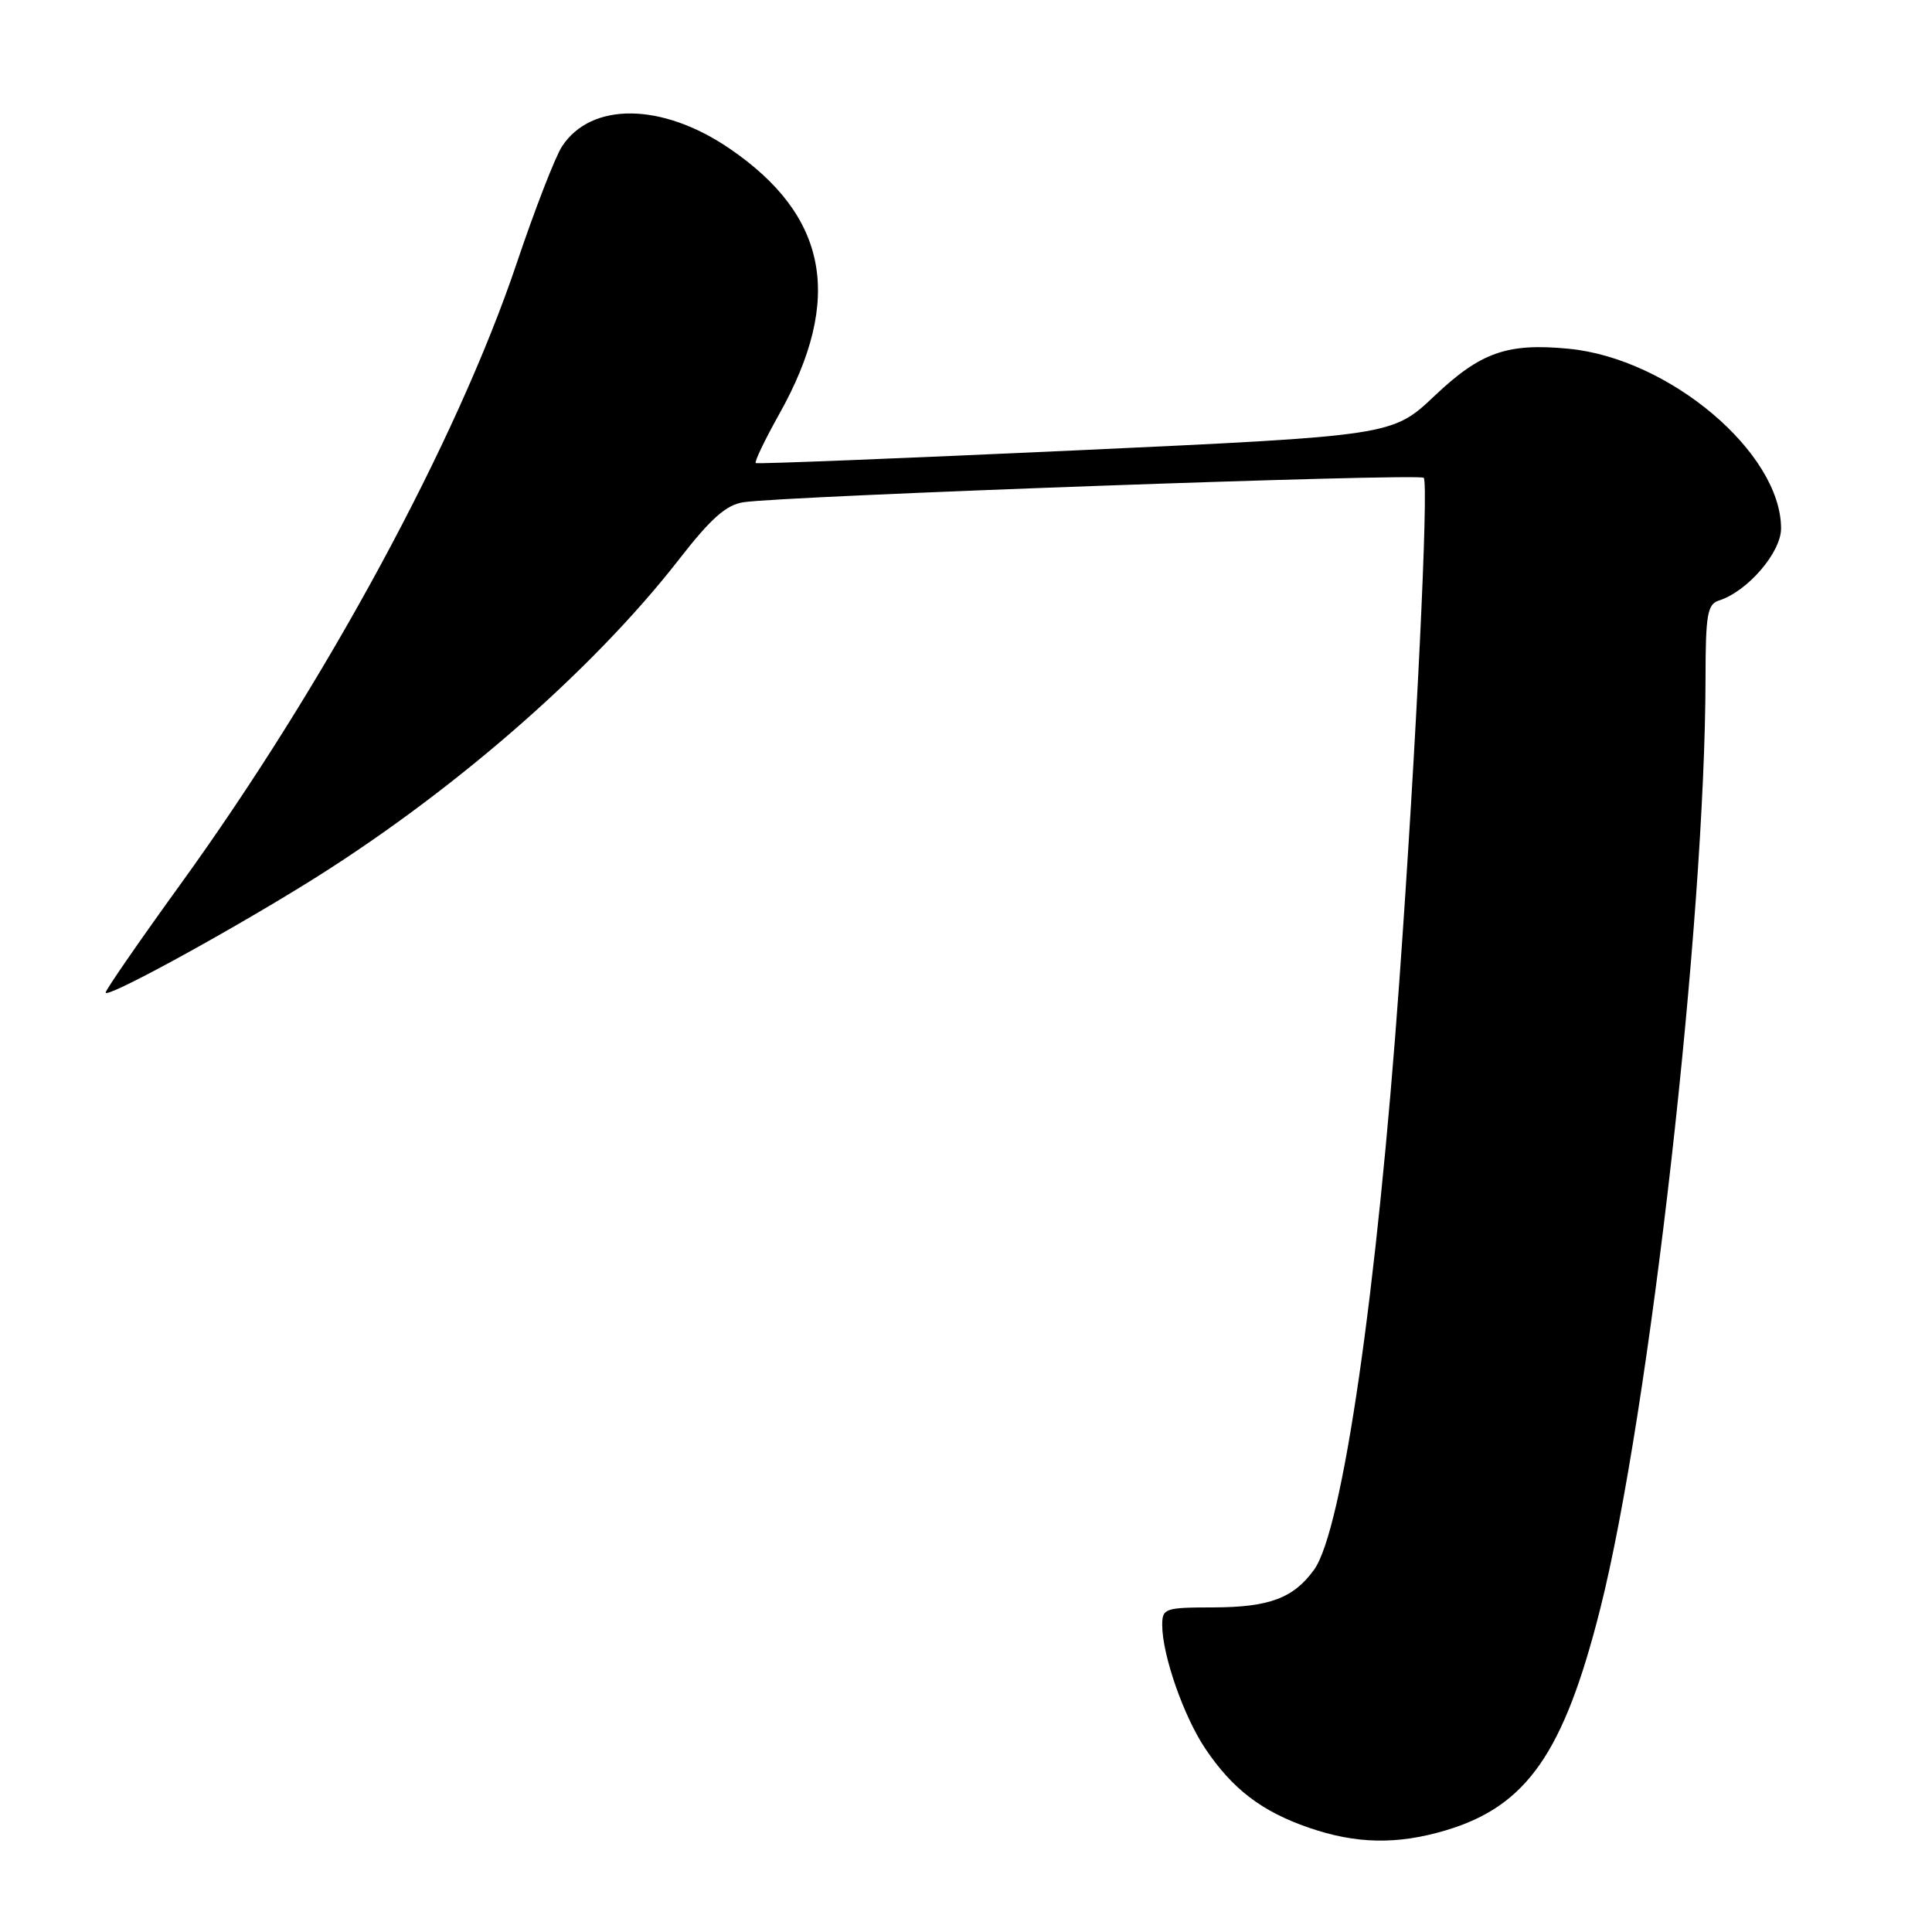 <?xml version="1.0" encoding="UTF-8" standalone="no"?>
<!DOCTYPE svg PUBLIC "-//W3C//DTD SVG 1.1//EN" "http://www.w3.org/Graphics/SVG/1.1/DTD/svg11.dtd" >
<svg xmlns="http://www.w3.org/2000/svg" xmlns:xlink="http://www.w3.org/1999/xlink" version="1.1" viewBox="0 0 256 256">
 <g >
 <path fill="currentColor"
d=" M 191.57 242.53 C 202.30 239.33 207.21 232.29 212.03 213.21 C 218.56 187.36 225.96 121.99 225.99 89.82 C 226.00 81.43 226.24 80.06 227.77 79.57 C 231.55 78.37 236.00 73.21 236.00 70.02 C 236.00 60.00 221.21 47.50 207.85 46.21 C 199.72 45.43 196.21 46.66 190.10 52.44 C 184.50 57.74 184.50 57.74 142.50 59.68 C 119.40 60.74 100.34 61.50 100.14 61.36 C 99.93 61.22 101.35 58.27 103.29 54.80 C 111.79 39.59 109.71 28.57 96.65 19.67 C 87.73 13.59 78.35 13.48 74.47 19.40 C 73.57 20.78 70.87 27.74 68.47 34.87 C 60.53 58.45 43.12 90.60 23.92 117.16 C 18.46 124.71 14.00 131.17 14.00 131.52 C 14.00 132.35 28.97 124.22 40.22 117.29 C 59.53 105.39 78.37 89.04 90.00 74.09 C 94.19 68.70 96.22 66.90 98.50 66.55 C 104.00 65.71 188.02 62.69 188.65 63.31 C 189.34 64.01 187.65 99.05 185.42 130.00 C 182.47 171.17 177.88 202.79 174.12 208.00 C 171.39 211.77 168.18 212.97 160.75 212.99 C 154.36 213.00 154.00 213.12 154.00 215.32 C 154.00 219.30 156.86 227.49 159.74 231.75 C 163.34 237.09 167.20 240.03 173.43 242.18 C 179.68 244.34 185.14 244.45 191.57 242.53 Z "/>
</g>
</svg>